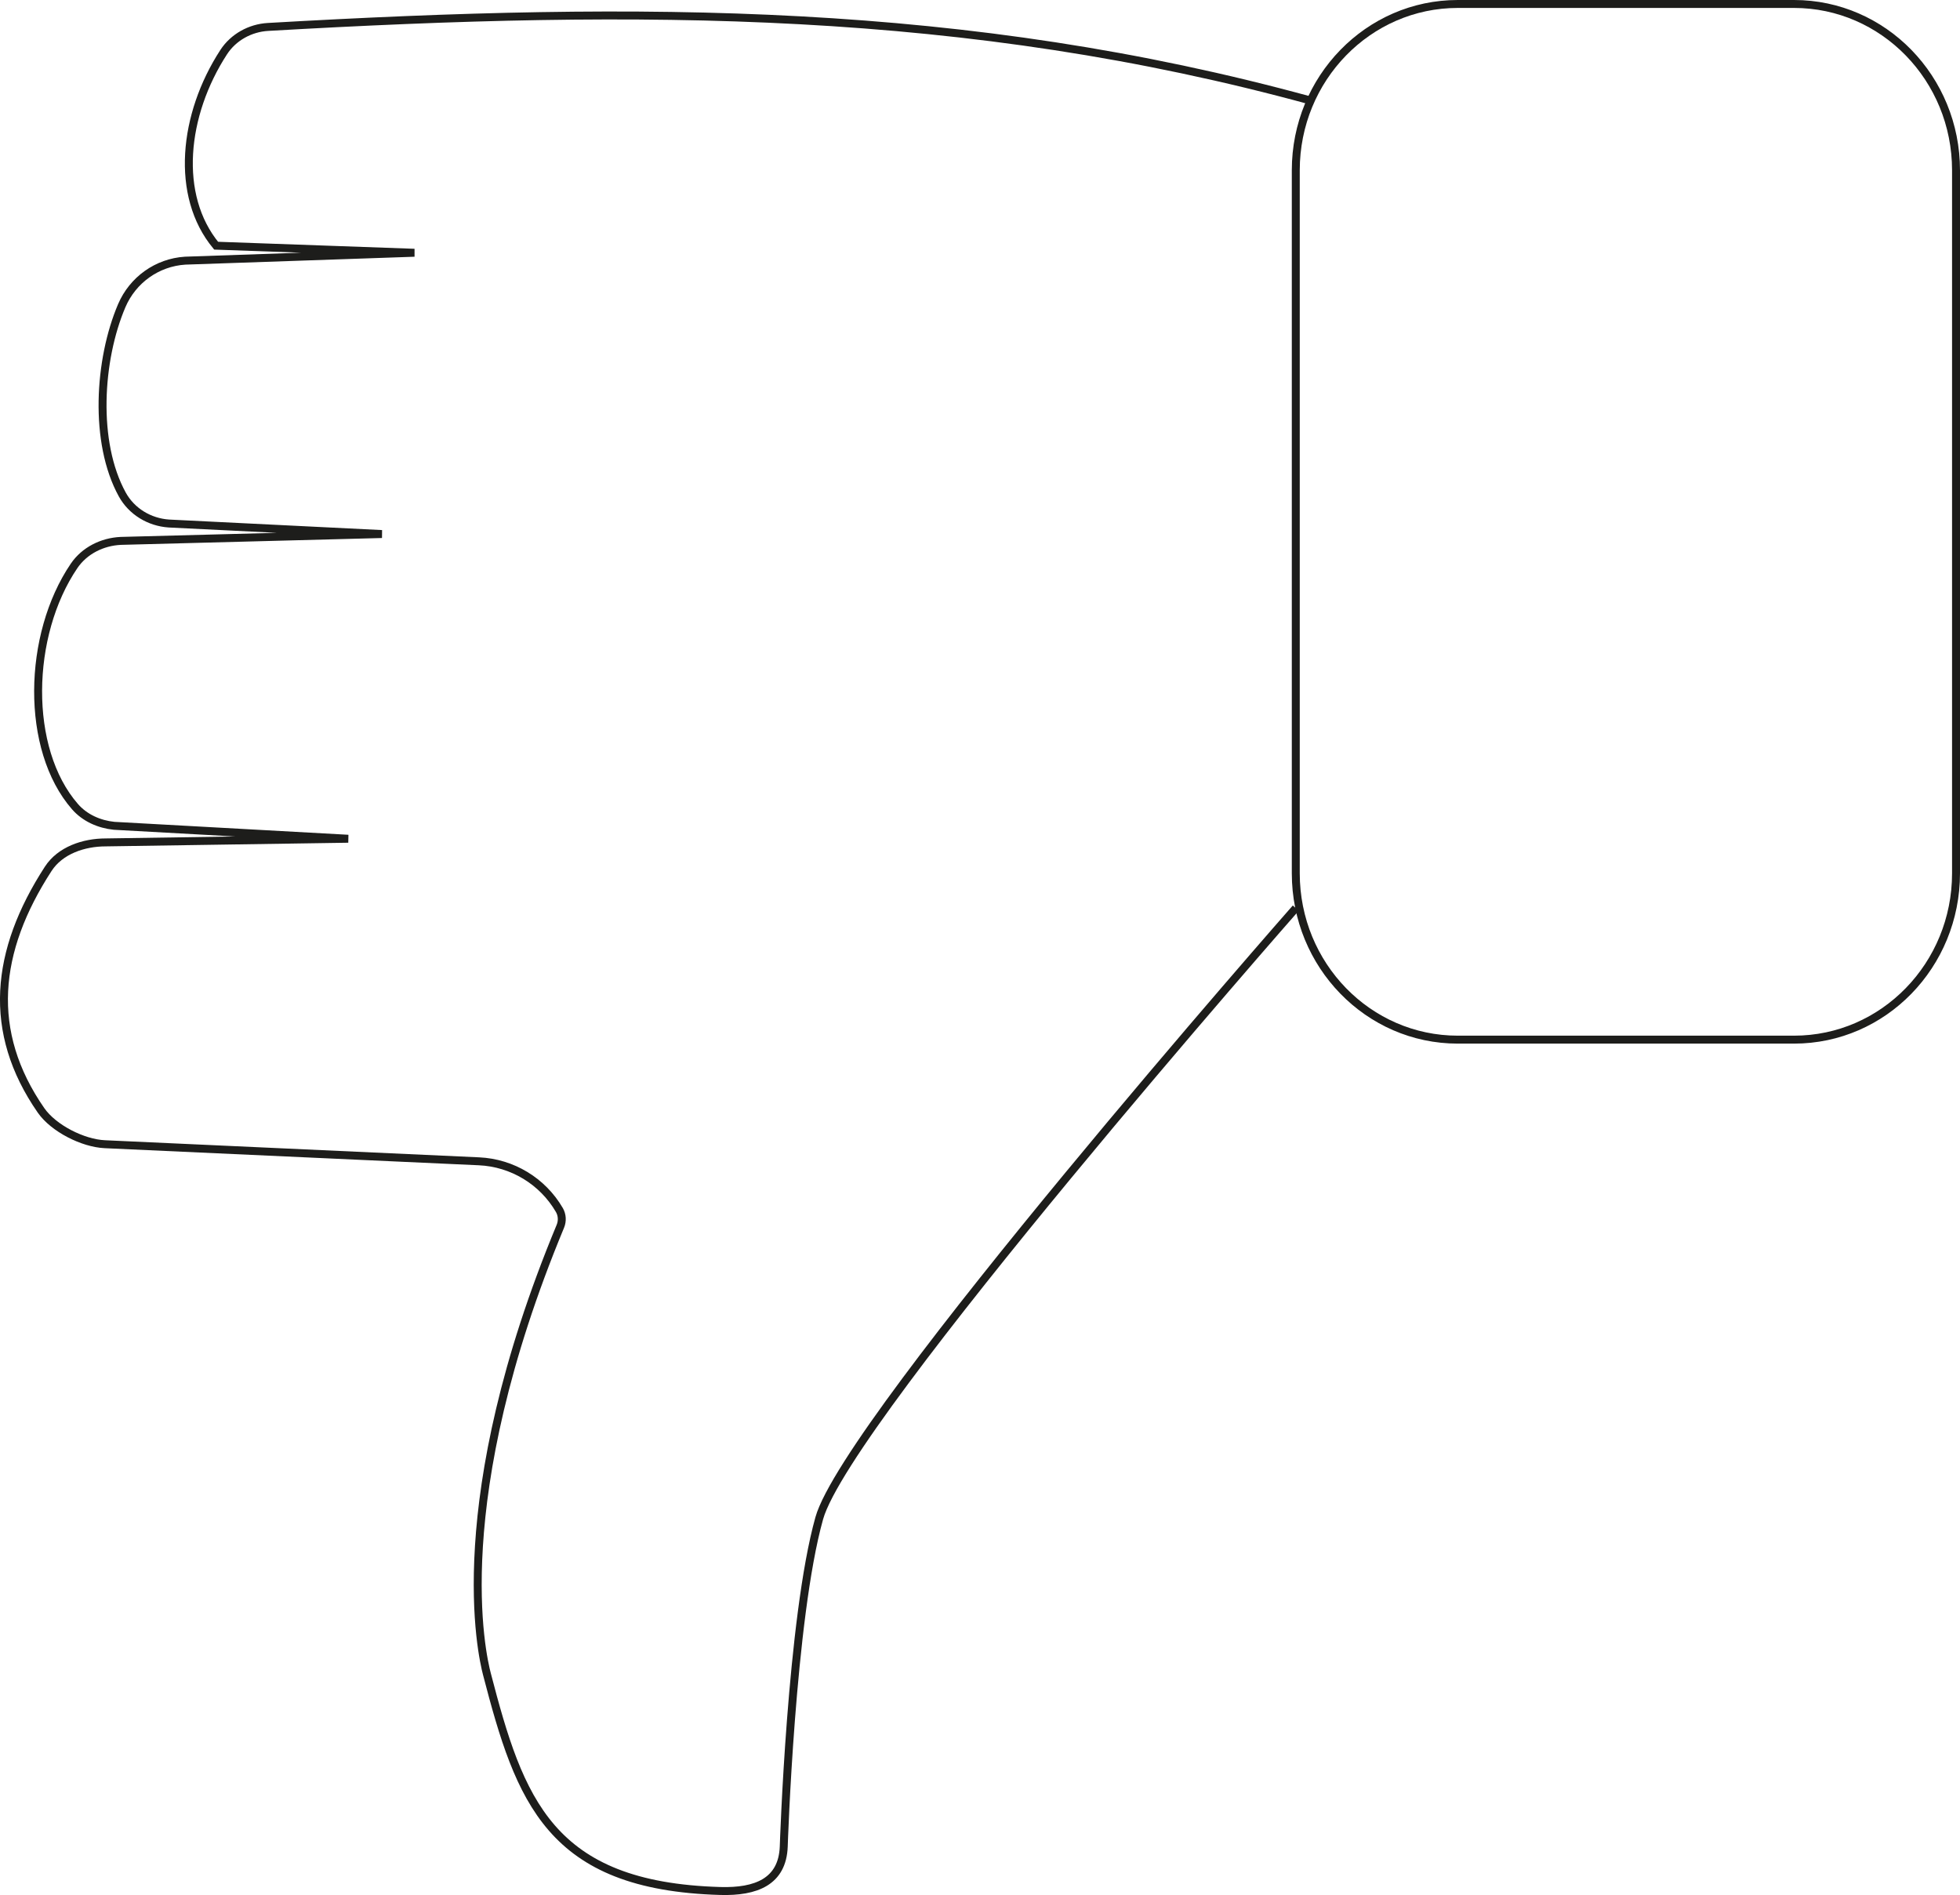 <?xml version="1.0" encoding="iso-8859-1"?>
<!-- Generator: Adobe Illustrator 23.0.4, SVG Export Plug-In . SVG Version: 6.00 Build 0)  -->
<svg version="1.1" xmlns="http://www.w3.org/2000/svg" xmlns:xlink="http://www.w3.org/1999/xlink" x="0px" y="0px"
	 viewBox="0 0 113.011 109.261" style="enable-background:new 0 0 113.011 109.261;" xml:space="preserve">
<g id="fig-20">
	<path style="fill:none;stroke:#1D1D1B;stroke-width:0.458;" d="M112.782,50.353V9.819c0-5.297-4.182-9.59-9.341-9.59H84.054
		c-5.159,0-9.341,4.294-9.341,9.59v40.533c0,5.297,4.182,9.59,9.341,9.59h19.387C108.6,59.943,112.782,55.649,112.782,50.353z"/>
	<path style="fill:none;stroke:#1D1D1B;stroke-width:0.458;" d="M74.713,52.358c0,0-25.852,29.402-27.475,35.174
		c-1.623,5.772-2.048,18.934-2.048,18.934c-0.077,2.039-1.613,2.62-3.653,2.562c-9.858-0.279-11.573-5.245-13.463-12.511
		c-0.285-1.097-2.351-9.959,4.235-25.813c0.127-0.305,0.108-0.656-0.058-0.941l0,0c-0.968-1.662-2.713-2.718-4.634-2.806
		L6.044,65.971c-1.265-0.058-2.956-0.912-3.679-1.952c-3.144-4.529-2.66-9.183,0.414-13.924c0.692-1.067,2.046-1.525,3.317-1.525
		l13.981-0.211l-13.5-0.746c-0.858-0.089-1.686-0.454-2.253-1.104c-2.892-3.317-2.761-9.894-0.052-13.883
		c0.601-0.884,1.624-1.39,2.692-1.44l15.055-0.395L9.735,30.184c-1.117-0.076-2.144-0.692-2.684-1.673
		c-1.655-3.005-1.363-7.766-0.032-10.885c0.634-1.486,2.04-2.493,3.652-2.597l13.223-0.456l-11.433-0.408
		c-2.388-2.891-1.909-7.551,0.436-11.158c0.562-0.864,1.529-1.395,2.557-1.454c21.563-1.24,40.26-1.195,60.127,4.248"/>
</g>
<g id="Layer_1">
</g>
</svg>
